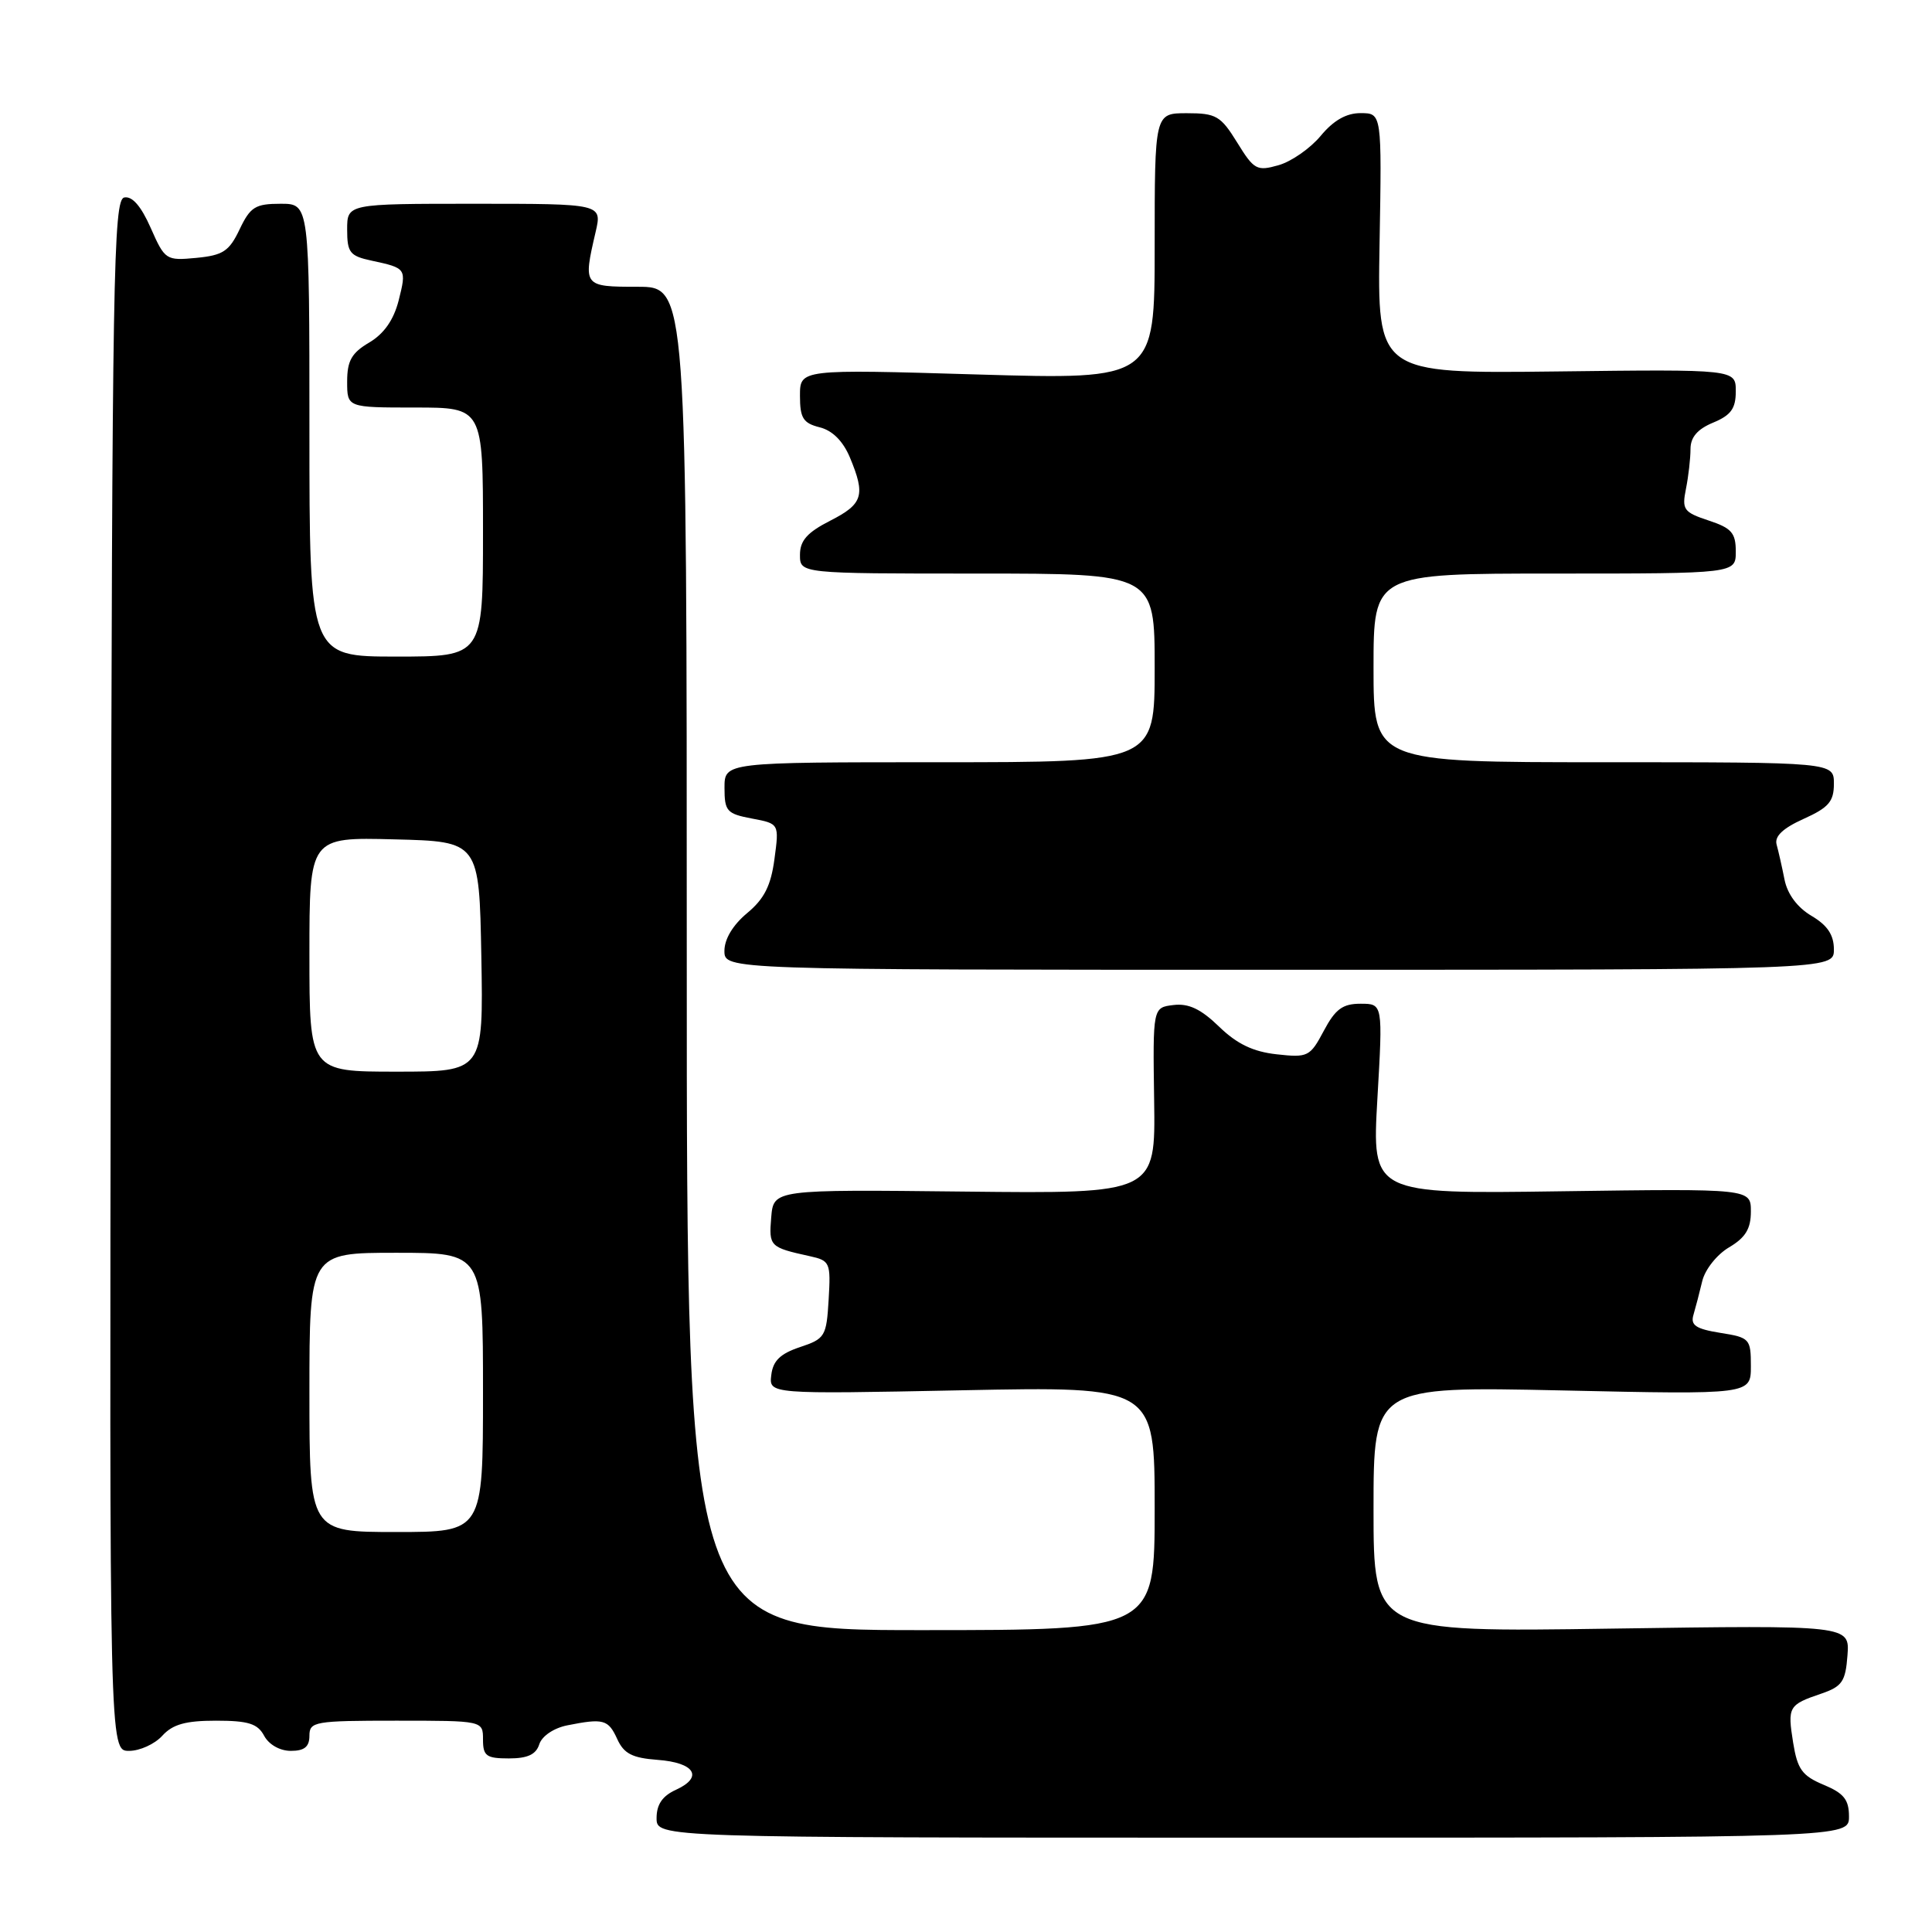 <?xml version="1.0" encoding="UTF-8" standalone="no"?>
<!DOCTYPE svg PUBLIC "-//W3C//DTD SVG 1.1//EN" "http://www.w3.org/Graphics/SVG/1.1/DTD/svg11.dtd" >
<svg xmlns="http://www.w3.org/2000/svg" xmlns:xlink="http://www.w3.org/1999/xlink" version="1.1" viewBox="0 0 256 256">
 <g >
 <path fill="currentColor"
d=" M 245.00 240.70 C 245.00 238.46 244.32 237.61 241.63 236.49 C 238.79 235.30 238.17 234.44 237.60 230.91 C 236.84 226.15 236.99 225.89 241.32 224.42 C 244.09 223.47 244.54 222.82 244.80 219.34 C 245.10 215.34 245.10 215.34 213.55 215.80 C 182.00 216.27 182.00 216.27 182.00 199.99 C 182.00 183.70 182.00 183.70 207.00 184.24 C 232.00 184.79 232.00 184.79 232.00 181.02 C 232.00 177.39 231.85 177.23 227.94 176.61 C 224.71 176.09 223.98 175.60 224.39 174.23 C 224.67 173.28 225.20 171.26 225.56 169.74 C 225.93 168.21 227.51 166.22 229.11 165.28 C 231.29 163.99 232.00 162.82 232.00 160.53 C 232.00 157.50 232.00 157.50 206.89 157.85 C 181.79 158.21 181.79 158.21 182.51 145.60 C 183.24 133.00 183.24 133.00 180.28 133.00 C 177.90 133.00 176.94 133.71 175.41 136.59 C 173.59 140.02 173.30 140.16 169.16 139.70 C 166.05 139.36 163.90 138.33 161.54 136.04 C 159.13 133.70 157.50 132.93 155.50 133.17 C 152.75 133.50 152.75 133.50 152.93 145.83 C 153.11 158.17 153.11 158.17 127.80 157.89 C 102.50 157.61 102.50 157.61 102.19 161.31 C 101.87 165.16 101.99 165.28 107.30 166.45 C 109.98 167.04 110.09 167.29 109.80 172.20 C 109.51 177.08 109.33 177.39 106.00 178.50 C 103.39 179.37 102.42 180.31 102.20 182.20 C 101.89 184.73 101.89 184.73 127.45 184.22 C 153.00 183.71 153.00 183.71 153.00 199.86 C 153.00 216.00 153.00 216.00 122.00 216.00 C 91.00 216.00 91.00 216.00 91.00 127.00 C 91.00 38.00 91.00 38.00 84.50 38.00 C 77.29 38.00 77.25 37.94 78.92 30.75 C 79.79 27.00 79.79 27.00 62.89 27.00 C 46.00 27.00 46.00 27.00 46.00 30.42 C 46.00 33.47 46.35 33.92 49.25 34.54 C 53.86 35.53 53.89 35.58 52.82 39.83 C 52.16 42.40 50.88 44.23 48.92 45.39 C 46.59 46.76 46.00 47.81 46.00 50.56 C 46.00 54.00 46.00 54.00 55.00 54.00 C 64.00 54.00 64.00 54.00 64.00 70.50 C 64.00 87.00 64.00 87.00 52.50 87.00 C 41.00 87.00 41.00 87.00 41.00 57.00 C 41.00 27.00 41.00 27.00 37.19 27.00 C 33.83 27.00 33.17 27.41 31.75 30.39 C 30.37 33.29 29.55 33.83 26.02 34.17 C 22.00 34.55 21.85 34.46 19.97 30.20 C 18.69 27.30 17.51 25.95 16.46 26.17 C 15.03 26.47 14.86 36.37 14.69 129.25 C 14.50 232.00 14.50 232.00 17.10 232.00 C 18.52 232.00 20.50 231.10 21.50 230.00 C 22.88 228.48 24.58 228.00 28.62 228.00 C 32.91 228.00 34.14 228.39 35.00 230.00 C 35.63 231.17 37.09 232.00 38.54 232.00 C 40.33 232.00 41.00 231.46 41.00 230.00 C 41.00 228.12 41.67 228.00 52.50 228.00 C 64.00 228.00 64.00 228.00 64.00 230.50 C 64.00 232.68 64.44 233.00 67.43 233.00 C 69.91 233.00 71.03 232.48 71.46 231.12 C 71.81 230.04 73.37 228.98 75.15 228.62 C 79.97 227.66 80.60 227.83 81.79 230.44 C 82.67 232.37 83.78 232.94 87.12 233.19 C 92.06 233.55 93.25 235.47 89.58 237.15 C 87.77 237.97 87.00 239.10 87.00 240.91 C 87.00 243.50 87.00 243.50 166.00 243.50 C 245.00 243.50 245.00 243.50 245.00 240.70 Z  M 243.00 125.81 C 243.00 123.88 242.15 122.61 240.04 121.36 C 238.16 120.25 236.85 118.49 236.46 116.56 C 236.13 114.88 235.65 112.78 235.41 111.91 C 235.11 110.82 236.23 109.75 238.98 108.51 C 242.31 107.01 243.00 106.21 243.00 103.85 C 243.00 101.00 243.00 101.00 212.50 101.00 C 182.00 101.00 182.00 101.00 182.00 88.50 C 182.00 76.00 182.00 76.00 206.00 76.00 C 230.00 76.00 230.00 76.00 230.00 73.08 C 230.00 70.61 229.44 69.97 226.40 68.97 C 223.09 67.87 222.84 67.53 223.40 64.76 C 223.73 63.11 224.00 60.74 224.00 59.50 C 224.00 57.94 224.92 56.86 227.00 56.00 C 229.36 55.02 230.00 54.14 230.00 51.85 C 230.00 48.93 230.00 48.93 206.25 49.22 C 182.50 49.50 182.50 49.50 182.80 32.25 C 183.10 15.00 183.10 15.00 180.30 14.99 C 178.40 14.98 176.70 15.95 175.00 18.00 C 173.62 19.66 171.11 21.41 169.41 21.89 C 166.54 22.71 166.16 22.50 163.93 18.88 C 161.75 15.35 161.14 15.00 157.26 15.00 C 153.00 15.00 153.00 15.00 153.00 32.66 C 153.00 50.31 153.00 50.31 129.50 49.62 C 106.00 48.92 106.00 48.92 106.00 52.44 C 106.00 55.40 106.42 56.07 108.61 56.62 C 110.30 57.04 111.70 58.44 112.61 60.60 C 114.71 65.64 114.36 66.78 110.00 69.00 C 106.96 70.55 106.00 71.63 106.00 73.52 C 106.00 76.00 106.00 76.00 129.50 76.00 C 153.00 76.00 153.00 76.00 153.00 88.50 C 153.00 101.00 153.00 101.00 124.50 101.00 C 96.00 101.00 96.00 101.00 96.00 104.39 C 96.00 107.49 96.31 107.83 99.63 108.46 C 103.25 109.14 103.25 109.14 102.62 113.82 C 102.15 117.36 101.27 119.11 98.99 121.00 C 97.11 122.57 95.99 124.43 95.99 126.00 C 96.00 128.50 96.00 128.50 169.50 128.50 C 243.00 128.50 243.00 128.50 243.00 125.81 Z  M 41.00 184.50 C 41.00 166.00 41.00 166.00 52.50 166.00 C 64.00 166.00 64.00 166.00 64.00 184.50 C 64.00 203.00 64.00 203.00 52.50 203.00 C 41.00 203.00 41.00 203.00 41.00 184.50 Z  M 41.00 126.47 C 41.00 110.93 41.00 110.93 52.25 111.22 C 63.50 111.50 63.50 111.50 63.78 126.75 C 64.05 142.00 64.05 142.00 52.53 142.00 C 41.00 142.00 41.00 142.00 41.00 126.47 Z "/>
</g>
</svg>